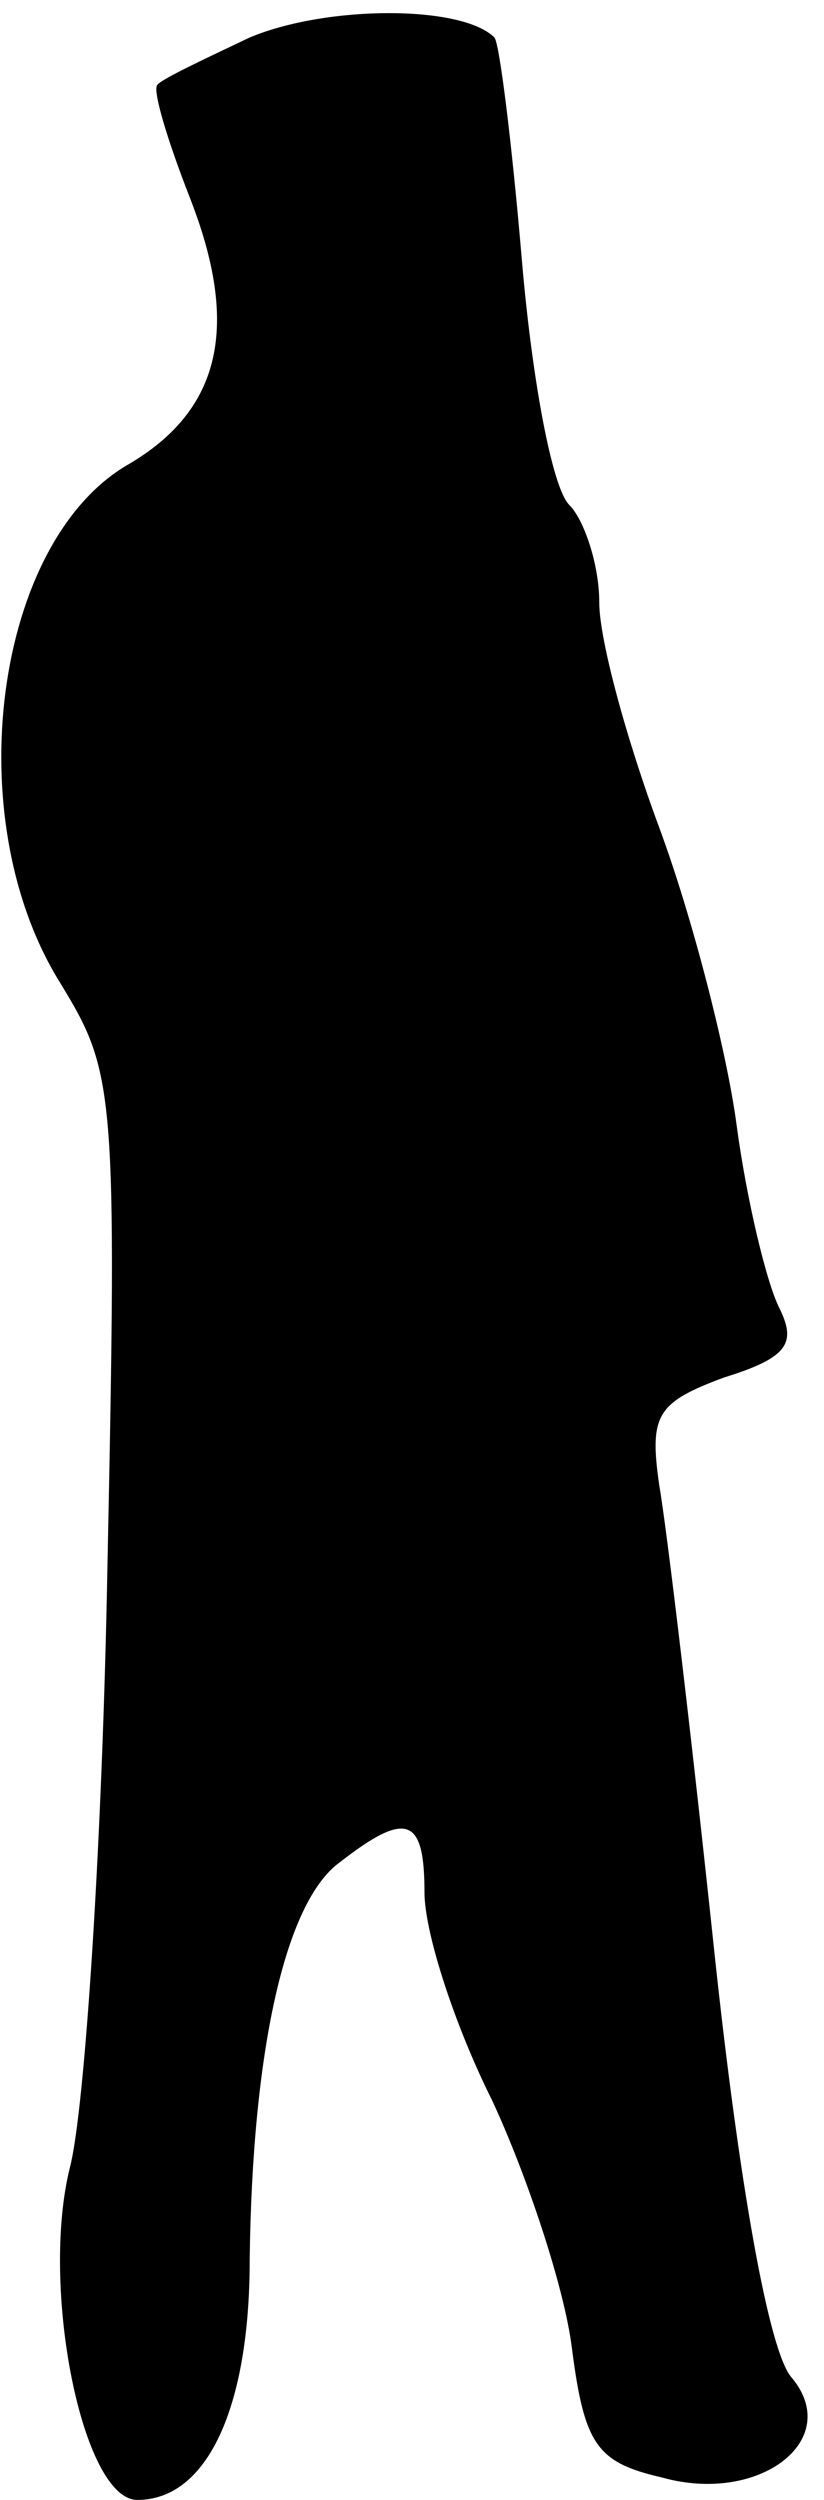 <?xml version="1.0" standalone="no"?>
<!DOCTYPE svg PUBLIC "-//W3C//DTD SVG 20010904//EN"
 "http://www.w3.org/TR/2001/REC-SVG-20010904/DTD/svg10.dtd">
<svg version="1.0" xmlns="http://www.w3.org/2000/svg"
 width="33pt" height="100pt" viewBox="0 0 33 100"
 preserveAspectRatio="xMidYMid meet">
<g transform="translate(0,100) scale(0.1,-0.1)"
fill="#000000" stroke="none">
<path fill="#000000" stroke="none" d="M100 985 c-19 -9 -36 -17 -37 -19 -2
-2 4 -22 13 -45 20 -51 13 -85 -25 -107 -53 -31 -68 -141 -27 -207 22 -36 23
-42 19 -235 -2 -108 -9 -216 -15 -239 -12 -48 5 -133 27 -133 28 0 45 37 45
96 1 83 14 143 36 159 27 21 34 18 34 -12 0 -16 12 -53 27 -83 14 -30 29 -75
32 -99 5 -39 10 -46 36 -52 39 -11 73 15 52 40 -9 10 -21 77 -31 171 -9 85
-19 169 -22 186 -4 28 -1 33 26 43 26 8 29 14 22 28 -5 10 -13 43 -17 73 -4
30 -18 84 -31 119 -13 35 -24 75 -24 90 0 15 -6 33 -12 39 -7 7 -15 51 -19 98
-4 47 -9 87 -11 89 -13 13 -67 13 -98 0z"/>
</g>
</svg>
